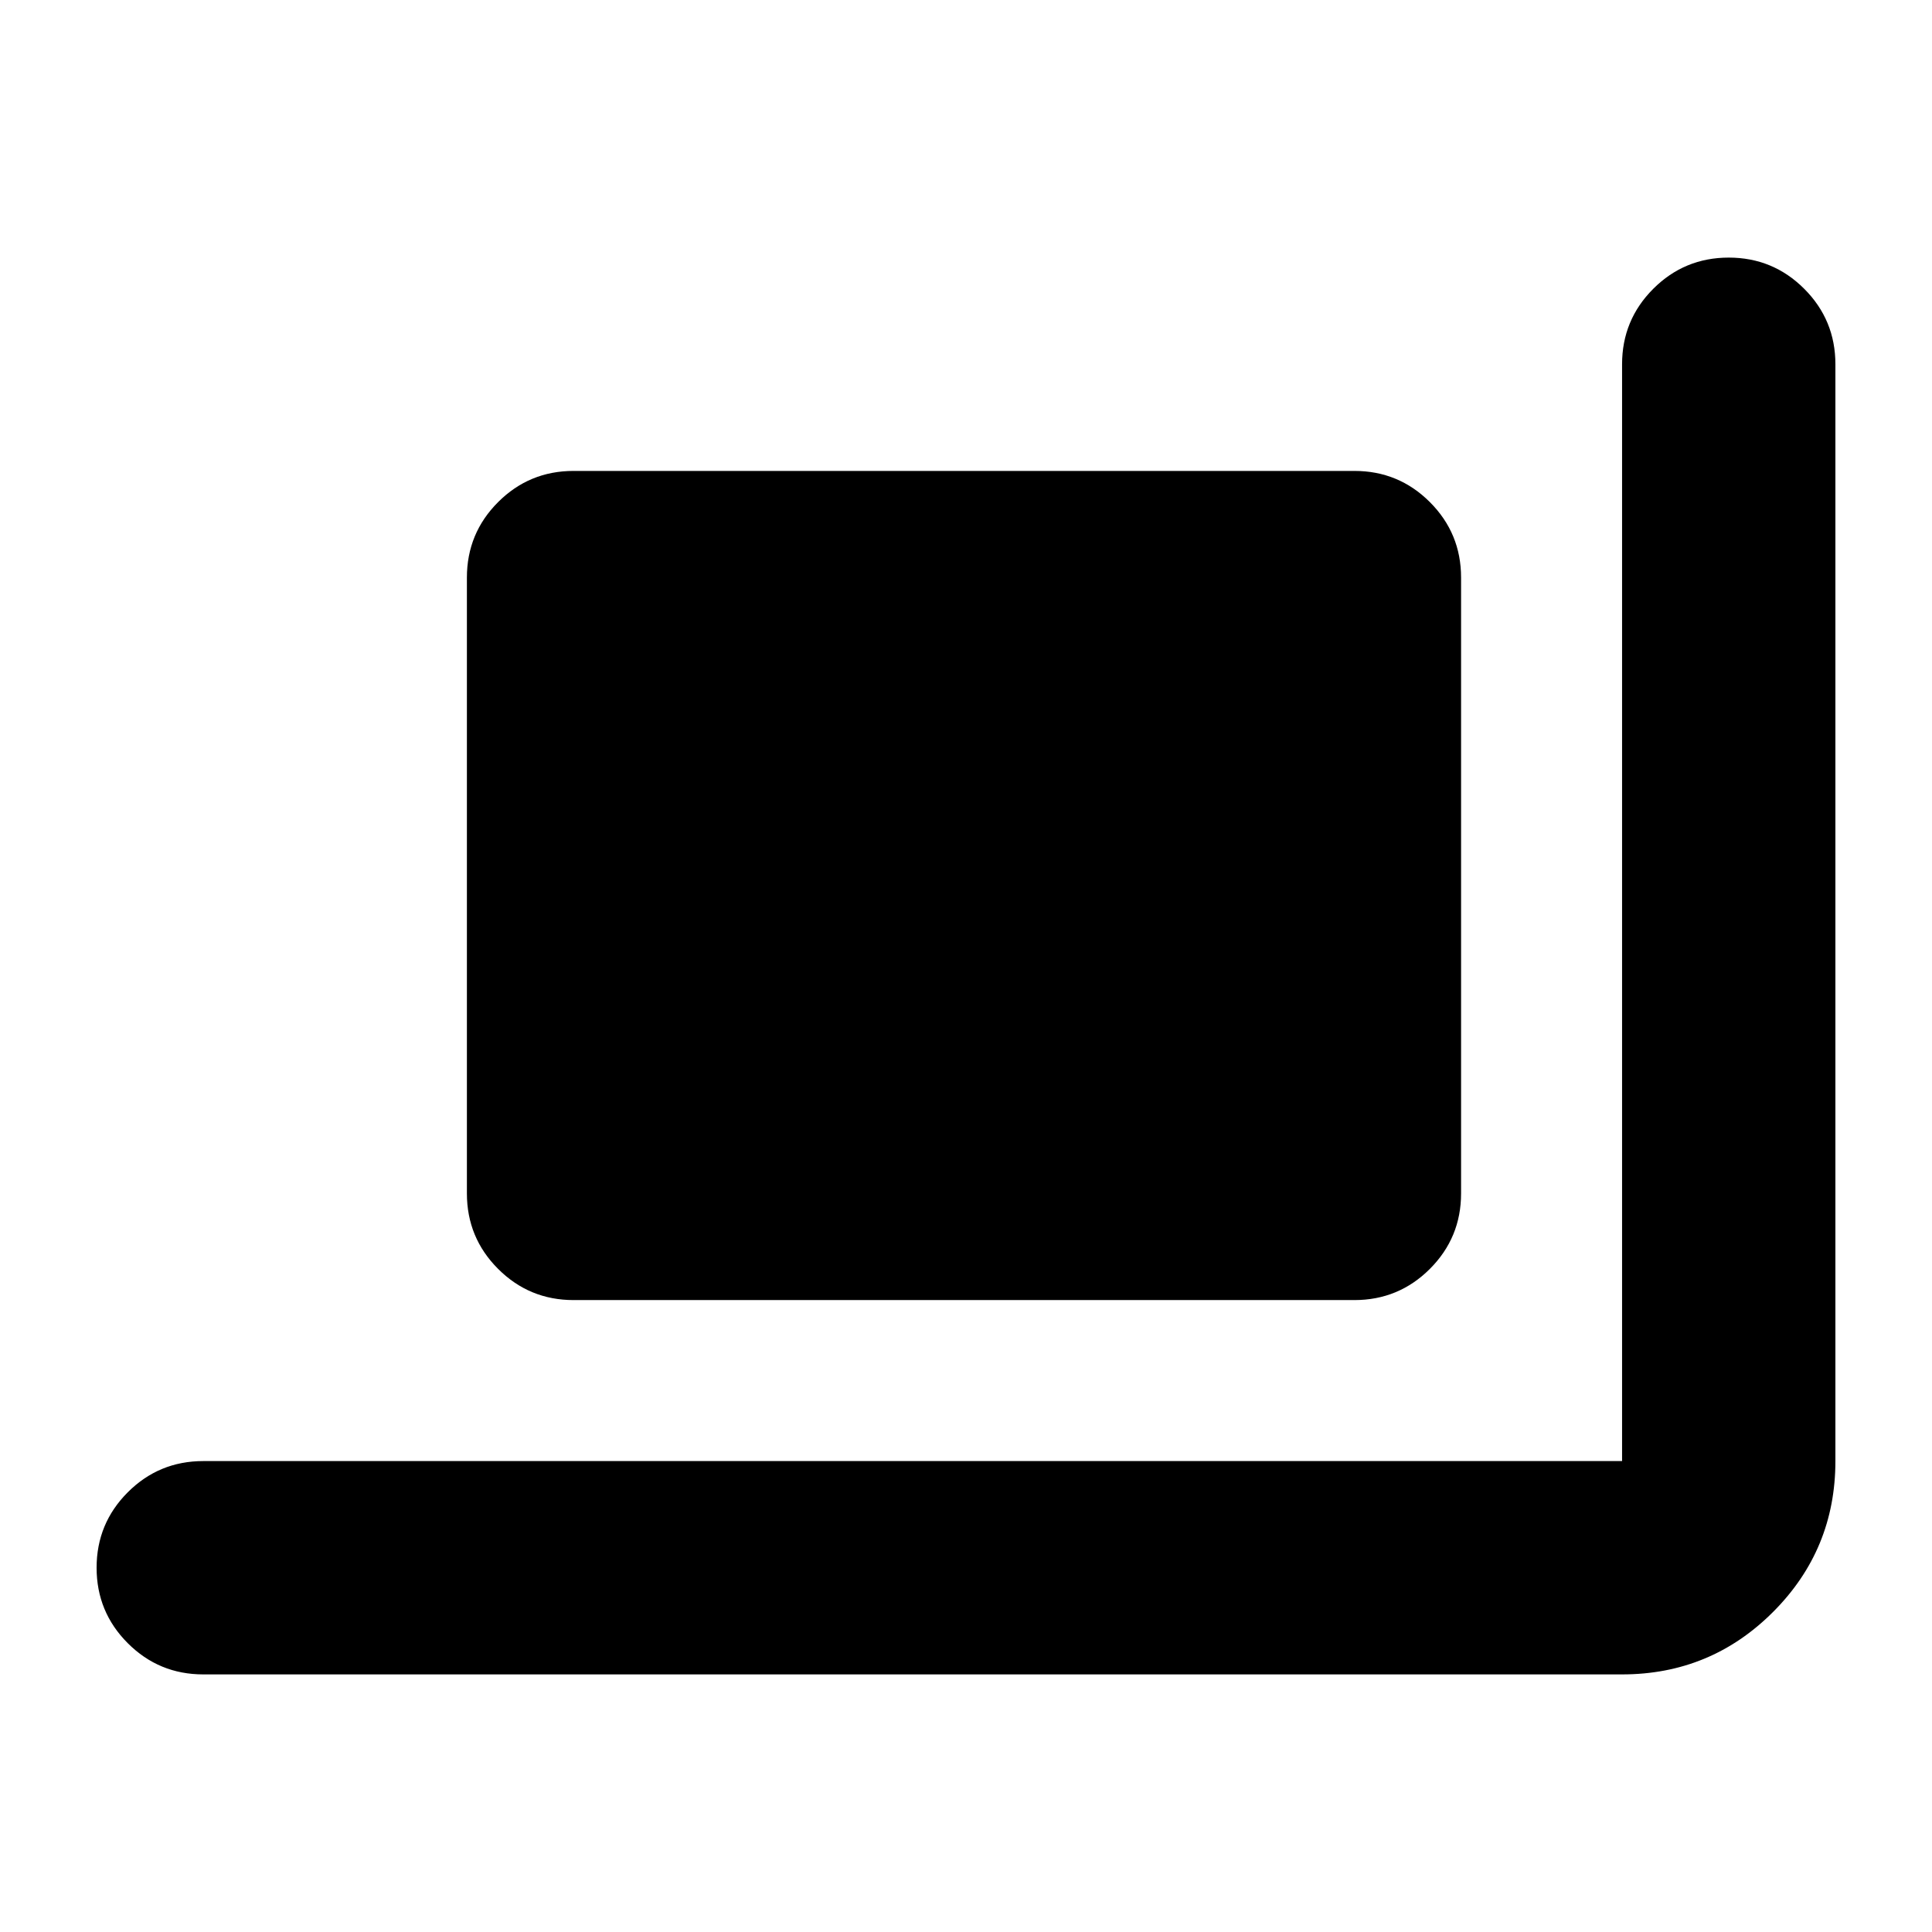 <svg xmlns="http://www.w3.org/2000/svg" height="24" viewBox="0 -960 960 960" width="24"><path d="M285-314q-22 0-37.5-15.5T232-367v-306q0-22 15.5-37.5T285-726h388q22 0 37.5 15.5T726-673v306q0 22-15.5 37.5T673-314H285ZM101-128q-22 0-37.5-15.5T48-181q0-22 15.5-37.5T101-234h705v-545q0-22 15.5-37.5T859-832q22 0 37.5 15.5T912-779v545q0 44-31 75t-75 31H101Z"/></svg>
